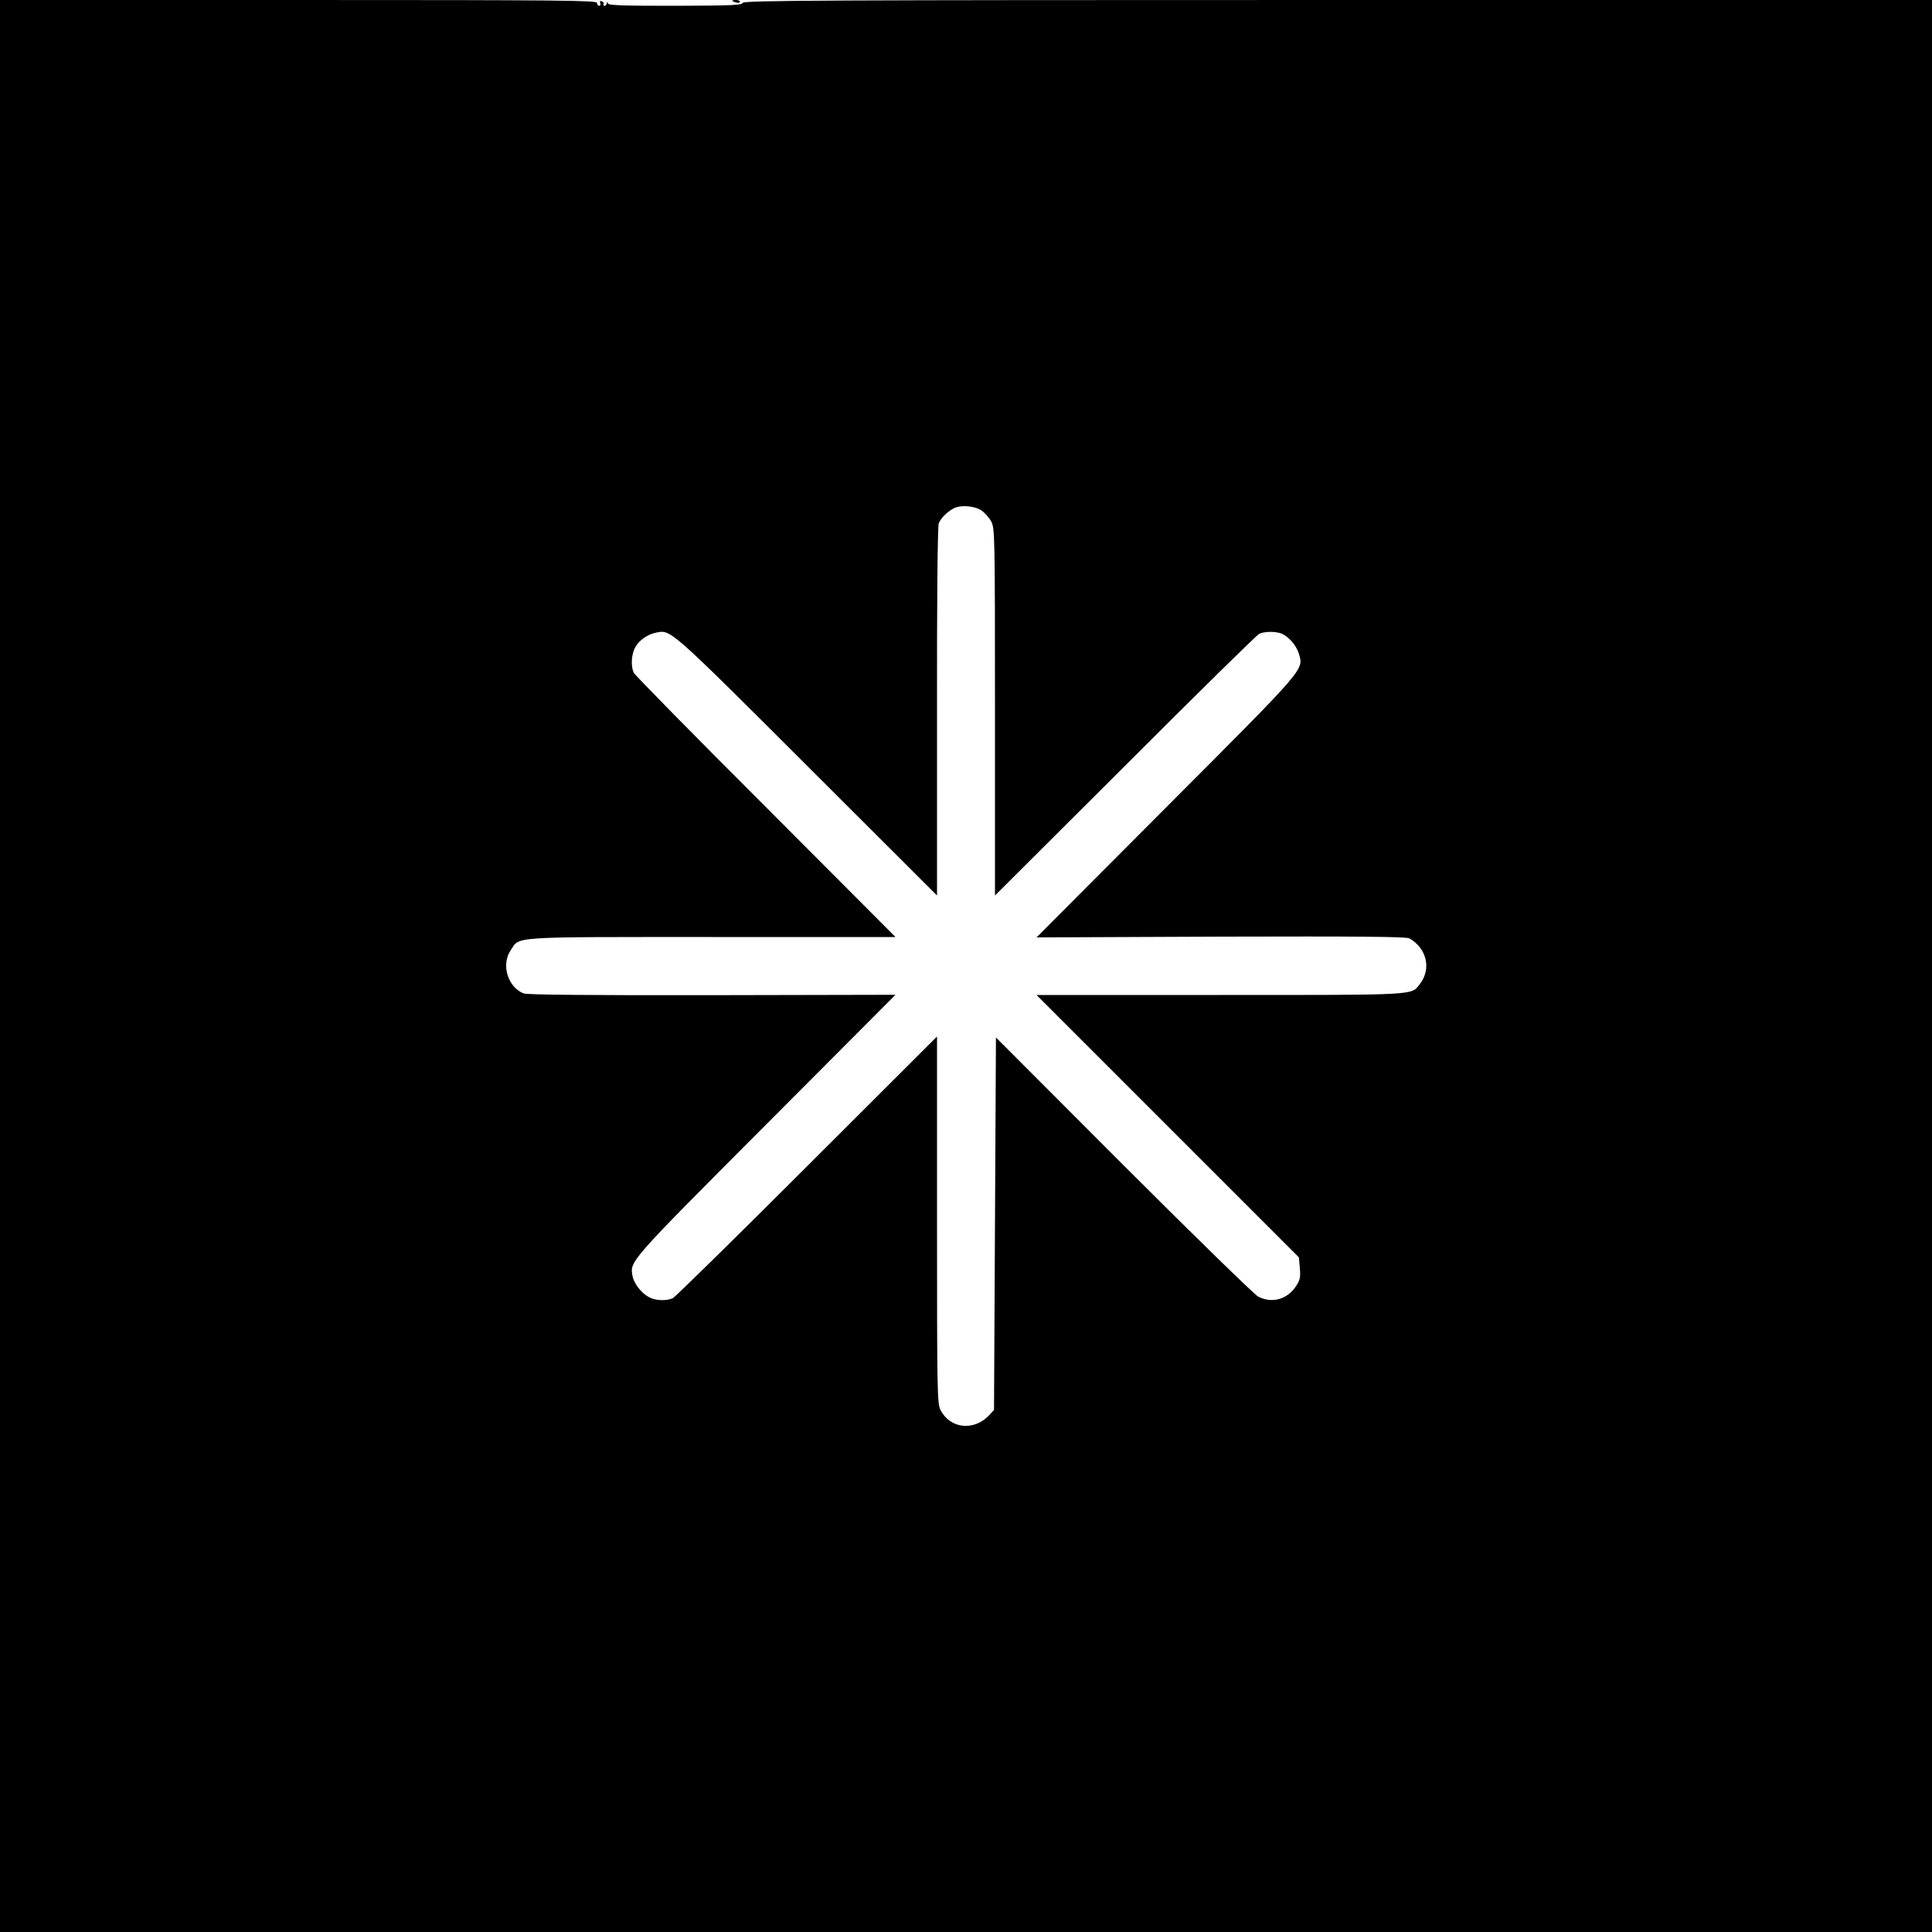 <?xml version="1.0" standalone="no"?>
<!DOCTYPE svg PUBLIC "-//W3C//DTD SVG 20010904//EN"
 "http://www.w3.org/TR/2001/REC-SVG-20010904/DTD/svg10.dtd">
<svg version="1.0" xmlns="http://www.w3.org/2000/svg"
 width="1000pt" height="1000pt" viewBox="0 0 1000 1000"
 preserveAspectRatio="xMidYMid meet">

<g transform="translate(0,1000) scale(0.1,-0.1)"
fill="#000000" stroke="none">
<path d="M0 5000 l0 -5000 5000 0 5000 0 0 5000 0 5000 -3075 0 c-2680 0
-3076 -2 -3081 -15 -5 -12 -59 -14 -349 -15 -269 0 -344 2 -348 12 -4 10 -6
10 -6 1 -1 -7 -6 -13 -12 -13 -5 0 -8 4 -5 9 3 5 -1 11 -9 14 -9 4 -12 1 -8
-9 3 -7 0 -14 -6 -14 -6 0 -11 7 -11 15 0 13 -178 15 -1545 15 l-1545 0 0
-5000z m5080 2358 c18 -13 41 -39 51 -58 18 -33 19 -79 19 -985 l0 -950 673
671 c369 370 682 677 694 683 26 13 83 14 115 2 36 -14 77 -60 90 -102 26 -88
49 -61 -685 -797 l-672 -674 955 4 c705 2 960 0 975 -9 91 -52 115 -160 53
-238 -45 -57 -7 -55 -1035 -55 l-948 0 679 -679 679 -679 5 -56 c4 -48 1 -62
-21 -95 -45 -67 -124 -89 -195 -52 -20 11 -332 315 -697 680 l-660 661 -5
-964 -5 -964 -25 -27 c-78 -83 -200 -71 -251 25 -18 33 -19 79 -19 985 l0 950
-672 -671 c-370 -370 -683 -677 -695 -683 -30 -15 -89 -14 -122 4 -40 20 -79
70 -87 110 -14 78 -23 68 690 783 l671 673 -950 -2 c-615 -1 -959 2 -975 9
-82 33 -117 149 -67 223 49 73 -18 69 1042 69 l950 0 -671 673 c-370 369 -677
682 -683 694 -16 31 -14 90 5 129 18 37 64 71 112 80 74 15 69 20 780 -690
l672 -671 0 951 c-1 568 3 960 9 975 9 25 42 59 76 77 35 20 109 14 145 -10z"/>
<path d="M3790 9996 c0 -2 9 -6 20 -9 11 -3 20 -1 20 4 0 5 -9 9 -20 9 -11 0
-20 -2 -20 -4z"/>
</g>
</svg>
